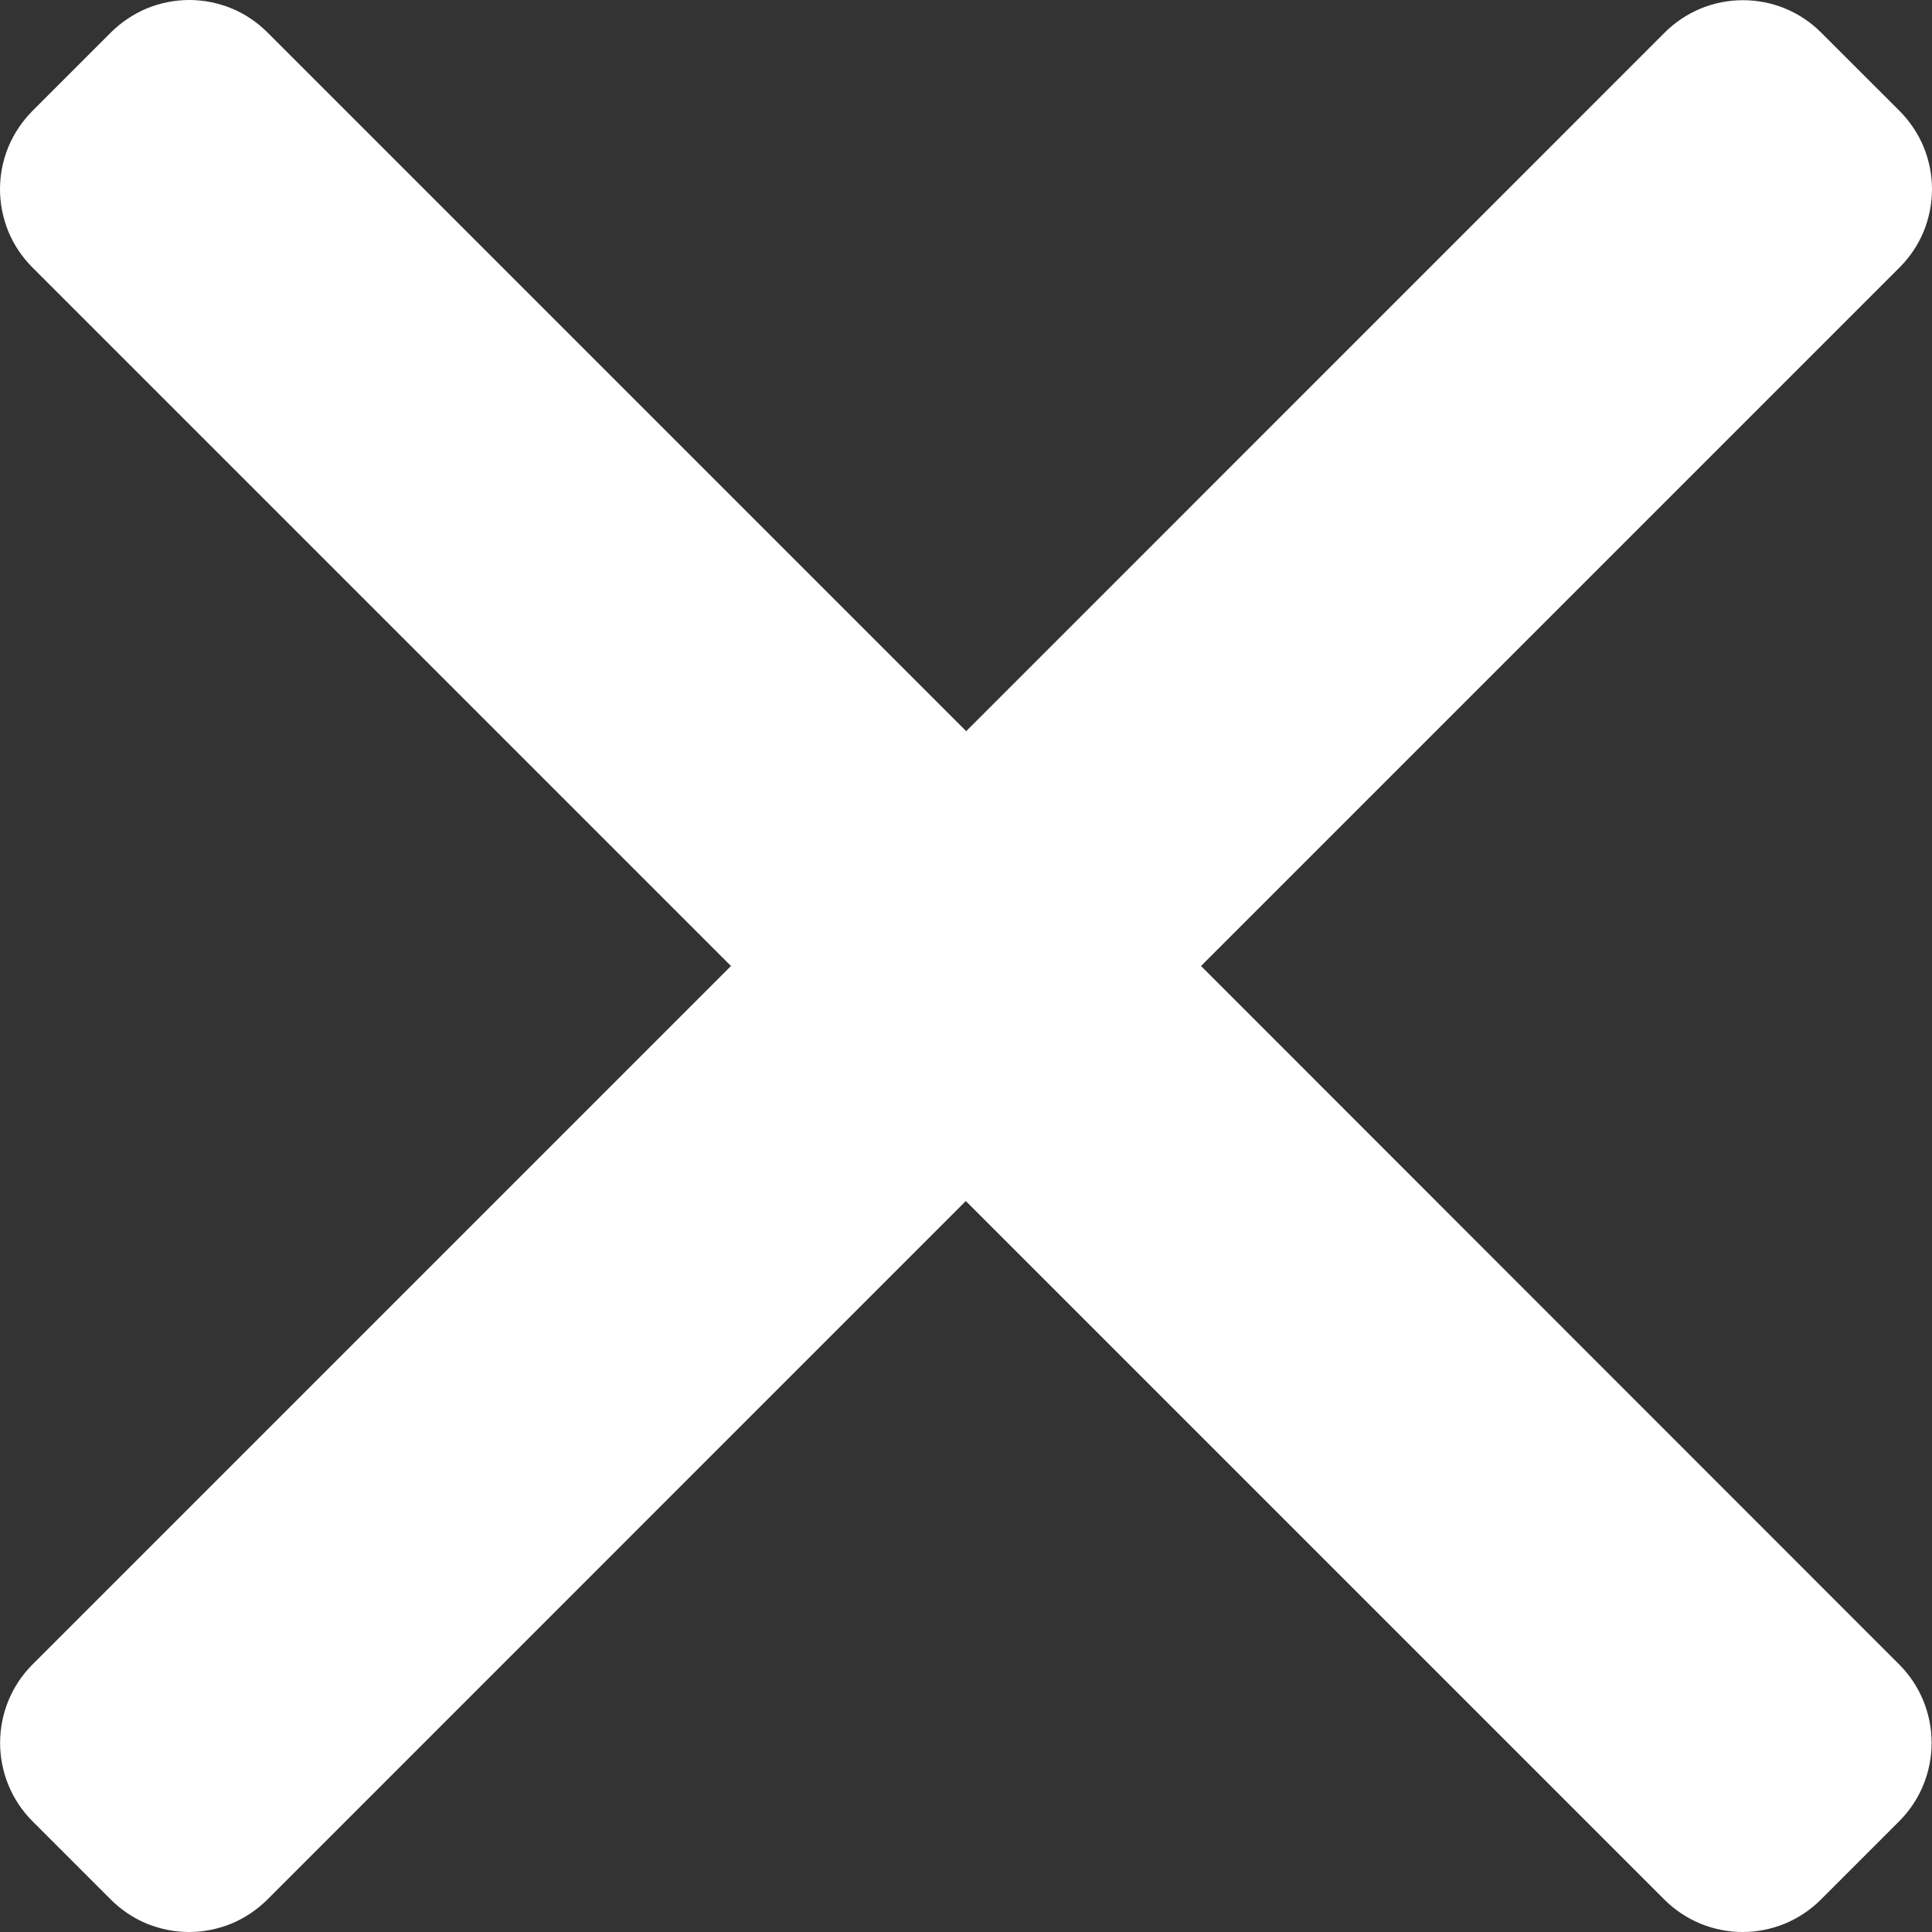 <svg width="20" height="20" viewBox="0 0 20 20" fill="none" xmlns="http://www.w3.org/2000/svg">
<rect x="0" y="0" width="20" height="20" fill="#333333" stroke="none"/>
<path d="M12.433 10L19.664 2.769C19.77 2.663 19.855 2.537 19.913 2.398C19.97 2.258 20 2.109 20 1.959C20 1.808 19.97 1.659 19.913 1.52C19.855 1.381 19.77 1.255 19.664 1.148L18.853 0.338C18.747 0.231 18.621 0.147 18.482 0.089C18.342 0.031 18.193 0.002 18.043 0.002C17.892 0.002 17.743 0.031 17.604 0.089C17.465 0.147 17.339 0.231 17.232 0.338L10.002 7.569L2.769 0.336C2.663 0.23 2.537 0.145 2.398 0.087C2.258 0.03 2.109 0 1.959 0C1.808 0 1.659 0.03 1.52 0.087C1.381 0.145 1.255 0.23 1.148 0.336L0.336 1.148C0.23 1.255 0.145 1.381 0.087 1.52C0.03 1.659 0 1.808 0 1.959C0 2.109 0.03 2.258 0.087 2.398C0.145 2.537 0.23 2.663 0.336 2.769L7.567 10L0.336 17.231C0.121 17.446 0.001 17.738 0.001 18.042C0.001 18.346 0.121 18.638 0.336 18.853L1.147 19.664C1.253 19.77 1.379 19.855 1.518 19.913C1.658 19.97 1.807 20 1.957 20C2.108 20 2.257 19.97 2.396 19.913C2.535 19.855 2.661 19.77 2.768 19.664L9.998 12.433L17.229 19.664C17.335 19.77 17.462 19.855 17.601 19.913C17.74 19.97 17.889 20 18.04 20C18.19 20 18.339 19.97 18.478 19.913C18.617 19.855 18.744 19.77 18.85 19.664L19.661 18.853C19.876 18.638 19.996 18.346 19.996 18.042C19.996 17.738 19.876 17.446 19.661 17.231L12.433 10Z" fill="white"/>
</svg>
